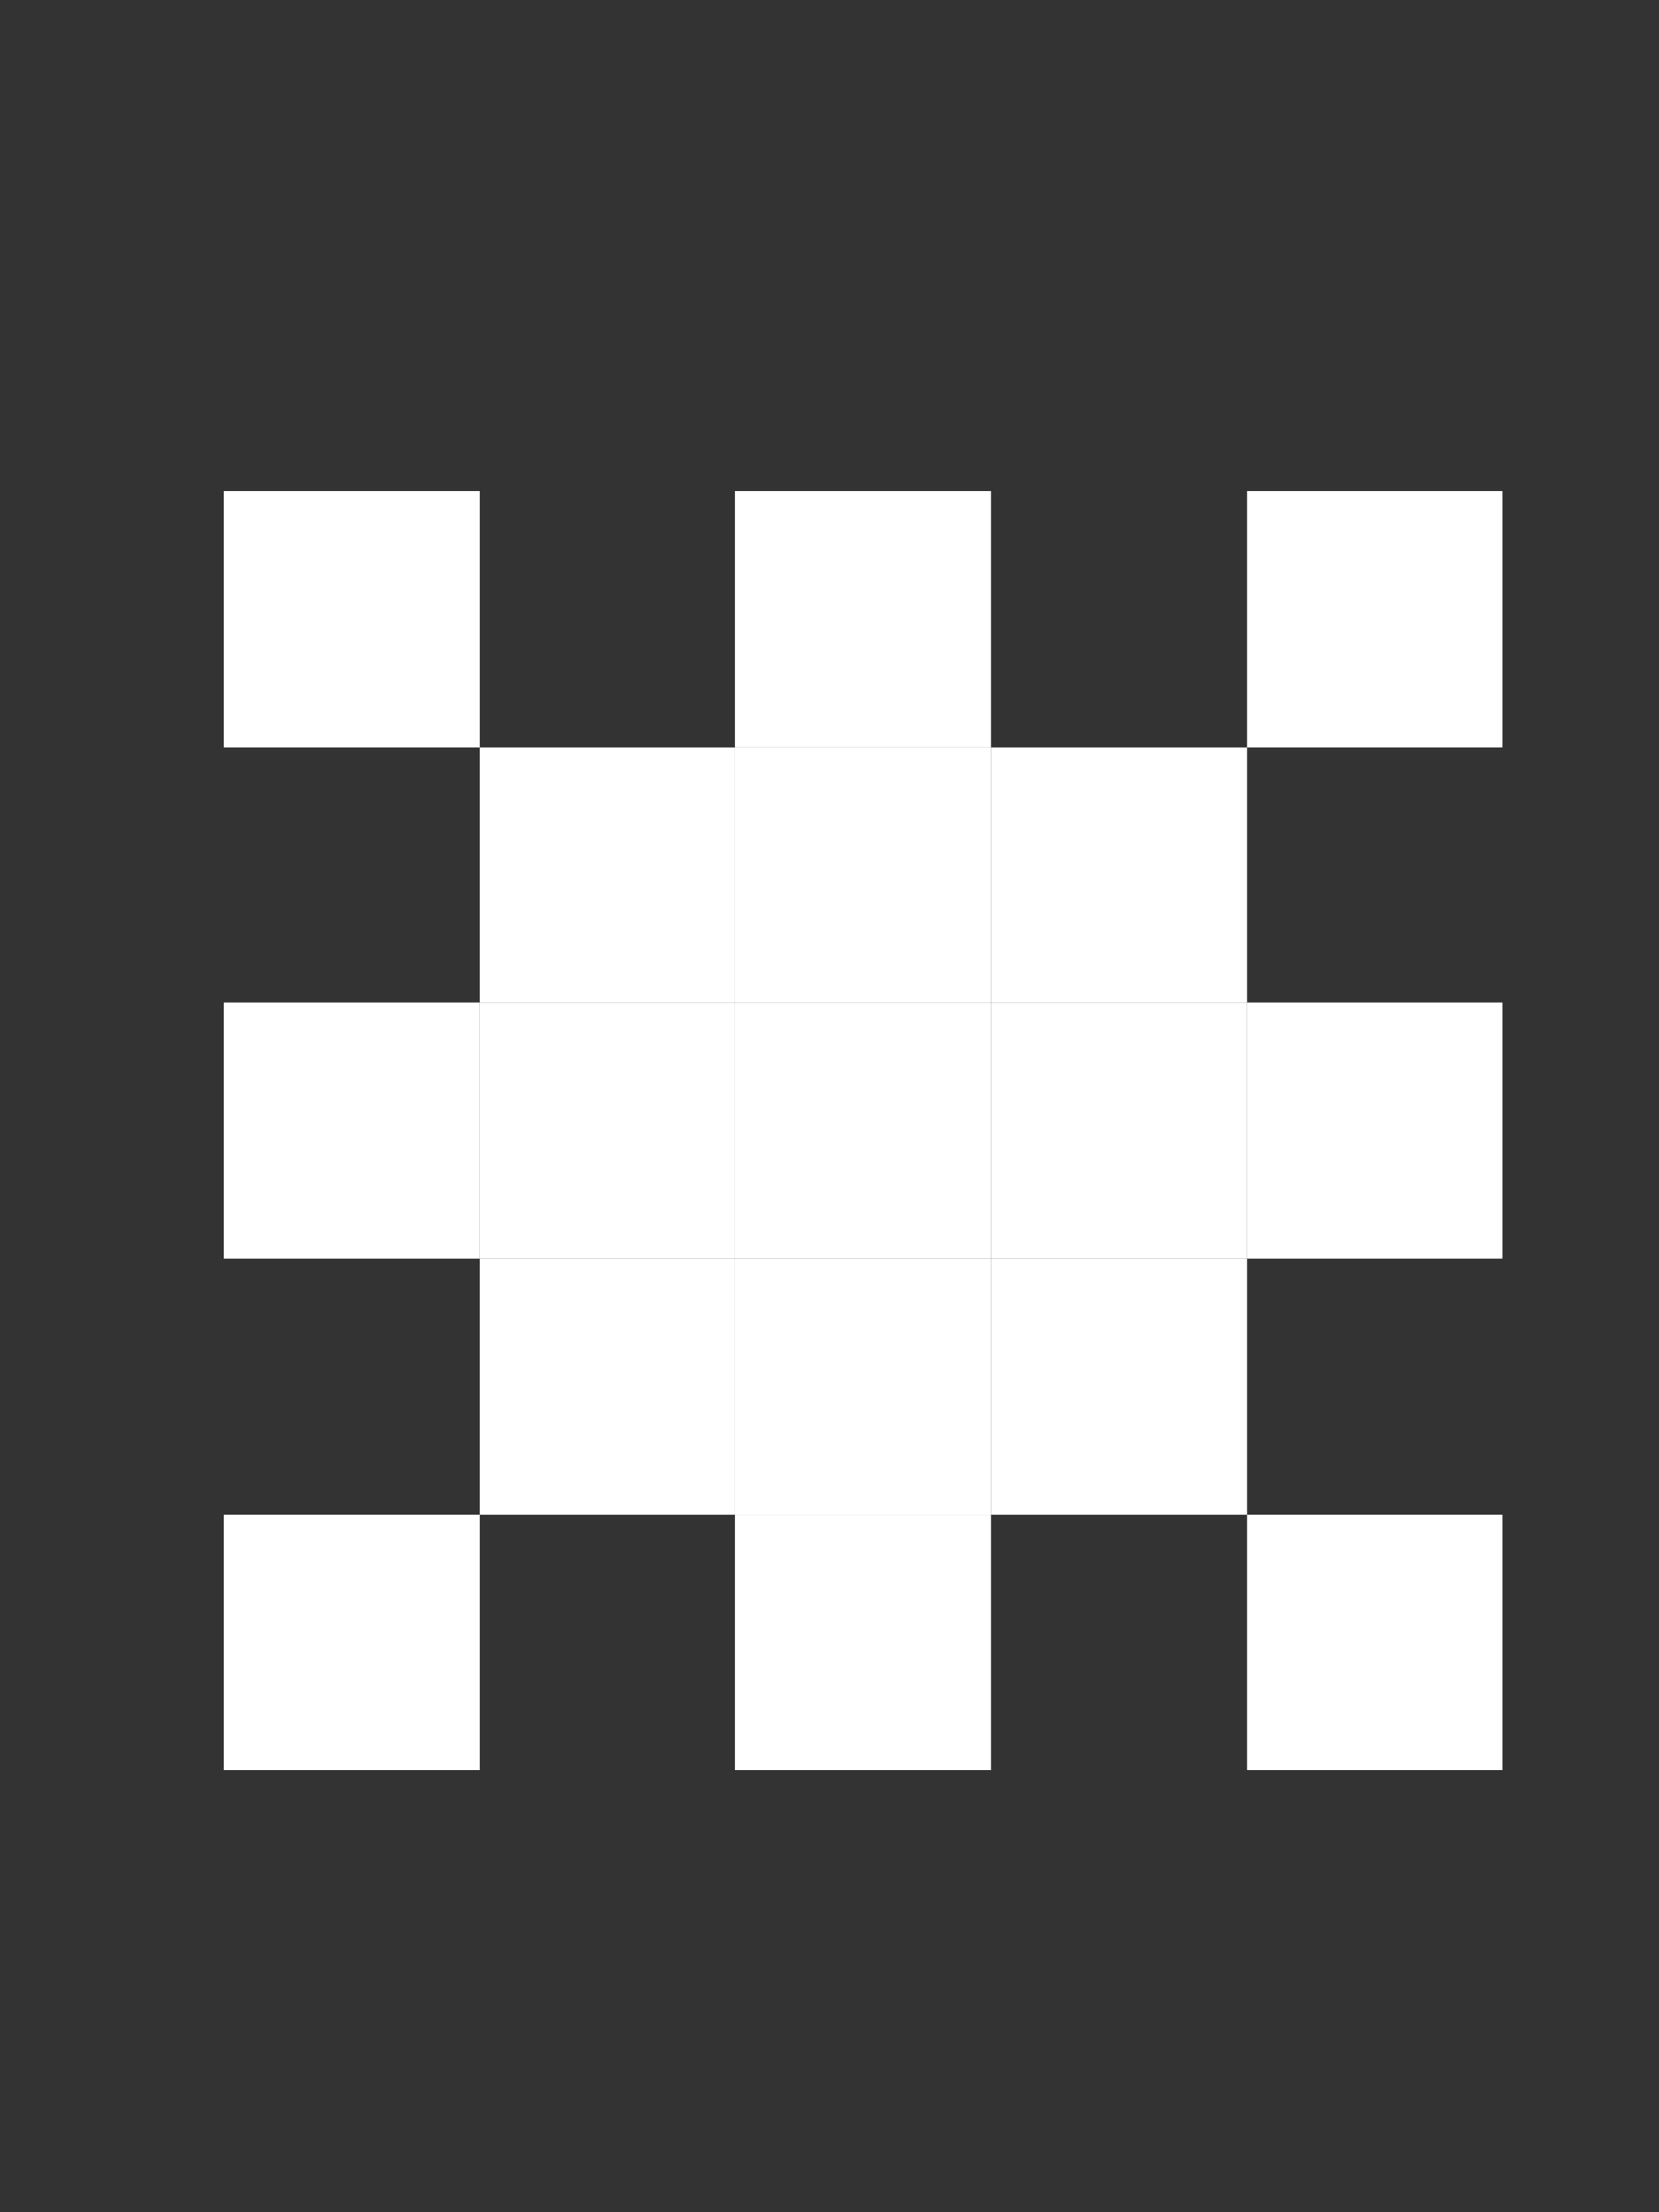<svg width="6" height="8" viewBox="0 0 6 8" fill="none" xmlns="http://www.w3.org/2000/svg">
<rect x="0" y="0" width="6" height="8" fill="#333333" stroke="none"/>
<g clip-path="url(#clip0_668_5269)">
<path d="M0.809 1.776H1.734V2.702H0.809V1.776Z" fill="white"/>
<path d="M1.734 2.702H2.659V3.627H1.734V2.702Z" fill="white"/>
<path d="M2.659 3.627H3.584V4.552H2.659V3.627Z" fill="white"/>
<path d="M3.584 2.702H4.509V3.627H3.584L3.584 2.702Z" fill="white"/>
<path d="M4.509 1.776H5.435V2.702H4.509V1.776Z" fill="white"/>
<path d="M1.734 4.552L2.659 4.552V5.477H1.734V4.552Z" fill="white"/>
<path d="M0.809 5.477H1.734V6.402H0.809V5.477Z" fill="white"/>
<path d="M3.584 3.627H4.509V4.552H3.584V3.627Z" fill="white"/>
<path d="M4.509 3.627H5.435V4.552H4.509V3.627Z" fill="white"/>
<path d="M1.734 3.627H2.659V4.552L1.734 4.552V3.627Z" fill="white"/>
<path d="M0.809 3.627H1.734V4.552L0.809 4.552V3.627Z" fill="white"/>
<path d="M2.659 4.552H3.584V5.477H2.659V4.552Z" fill="white"/>
<path d="M2.659 5.477H3.584V6.402H2.659V5.477Z" fill="white"/>
<path d="M3.584 4.552H4.509V5.477H3.584V4.552Z" fill="white"/>
<path d="M4.509 5.477H5.435V6.402H4.509V5.477Z" fill="white"/>
<path d="M2.659 2.702H3.584L3.584 3.627H2.659V2.702Z" fill="white"/>
<path d="M2.659 1.776H3.584L3.584 2.702H2.659V1.776Z" fill="white"/>
</g>
<defs>
<clipPath id="clip0_668_5269">
<rect width="4.626" height="4.626" fill="white" transform="translate(0.809 1.776)"/>
</clipPath>
</defs>
</svg>
